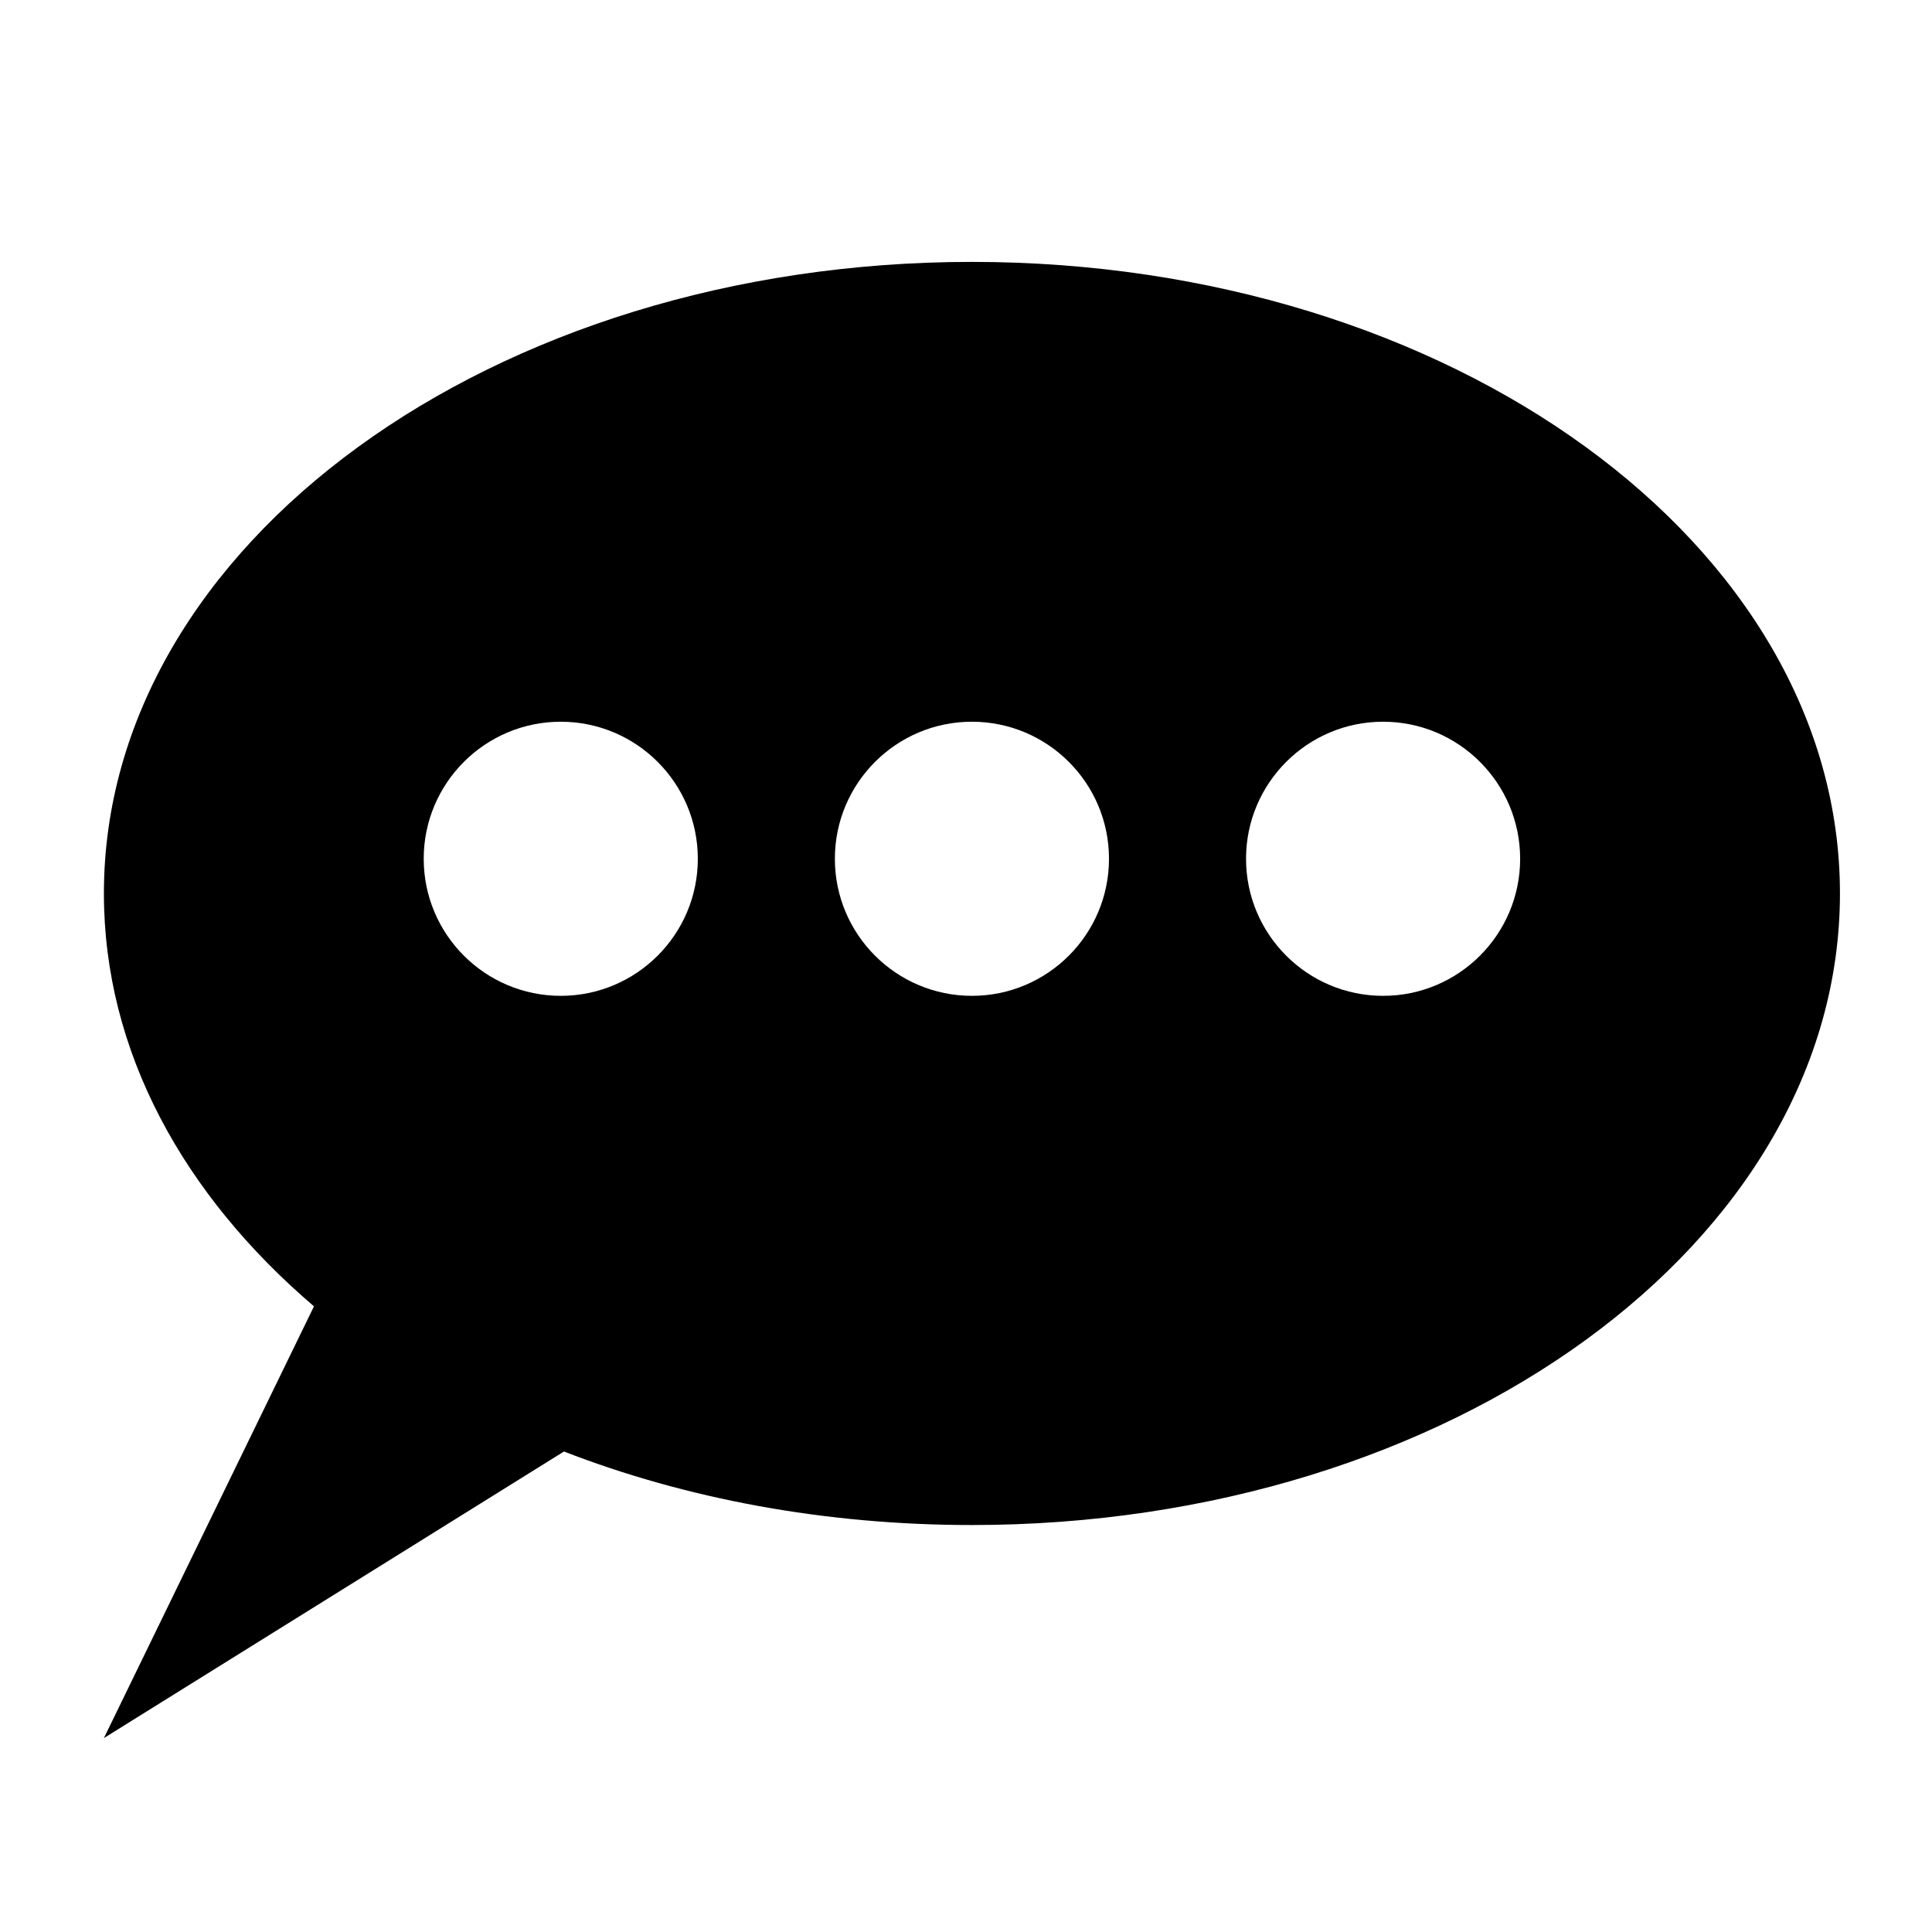 <?xml version="1.0" encoding="utf-8" ?>	<!-- Generator: Assembly 2.4 - http://assemblyapp.co -->	<svg version="1.1" xmlns="http://www.w3.org/2000/svg" xmlns:xlink="http://www.w3.org/1999/xlink" width="4096.00" height="4096.00" viewBox="0 0 4096.0 4096.0">		<g id="document" transform="scale(13.653 13.653) translate(150.0 150.0)">			<path d="M-101.246,52.853 C-121.464,35.581 -133.865,13.332 -133.865,-11.26 C-133.865,-65.419 -73.479,-109.332 0.925,-109.332 C75.329,-109.332 135.714,-65.419 135.714,-11.26 C135.714,42.9 75.329,86.812 0.925,86.812 C-21.99,86.812 -43.556,82.714 -62.426,75.395 L-133.865,119.893 L-101.246,52.853 Z M-62.922,-37.928 C-74.669,-37.928 -84.204,-28.393 -84.204,-16.645 C-84.204,-4.898 -74.669,4.637 -62.922,4.637 C-51.174,4.637 -41.639,-4.898 -41.639,-16.645 C-41.639,-28.393 -51.174,-37.928 -62.922,-37.928 Z M64.771,-37.928 C53.023,-37.928 43.489,-28.393 43.489,-16.645 C43.489,-4.898 53.023,4.637 64.771,4.637 C76.519,4.637 86.053,-4.898 86.053,-16.645 C86.053,-28.393 76.519,-37.928 64.771,-37.928 Z M0.925,-37.928 C-10.823,-37.928 -20.358,-28.393 -20.358,-16.645 C-20.358,-4.898 -10.823,4.637 0.925,4.637 C12.672,4.637 22.207,-4.898 22.207,-16.645 C22.207,-28.393 12.672,-37.928 0.925,-37.928 Z " fill="#000000" fill-opacity="1.00" />		</g>	</svg>